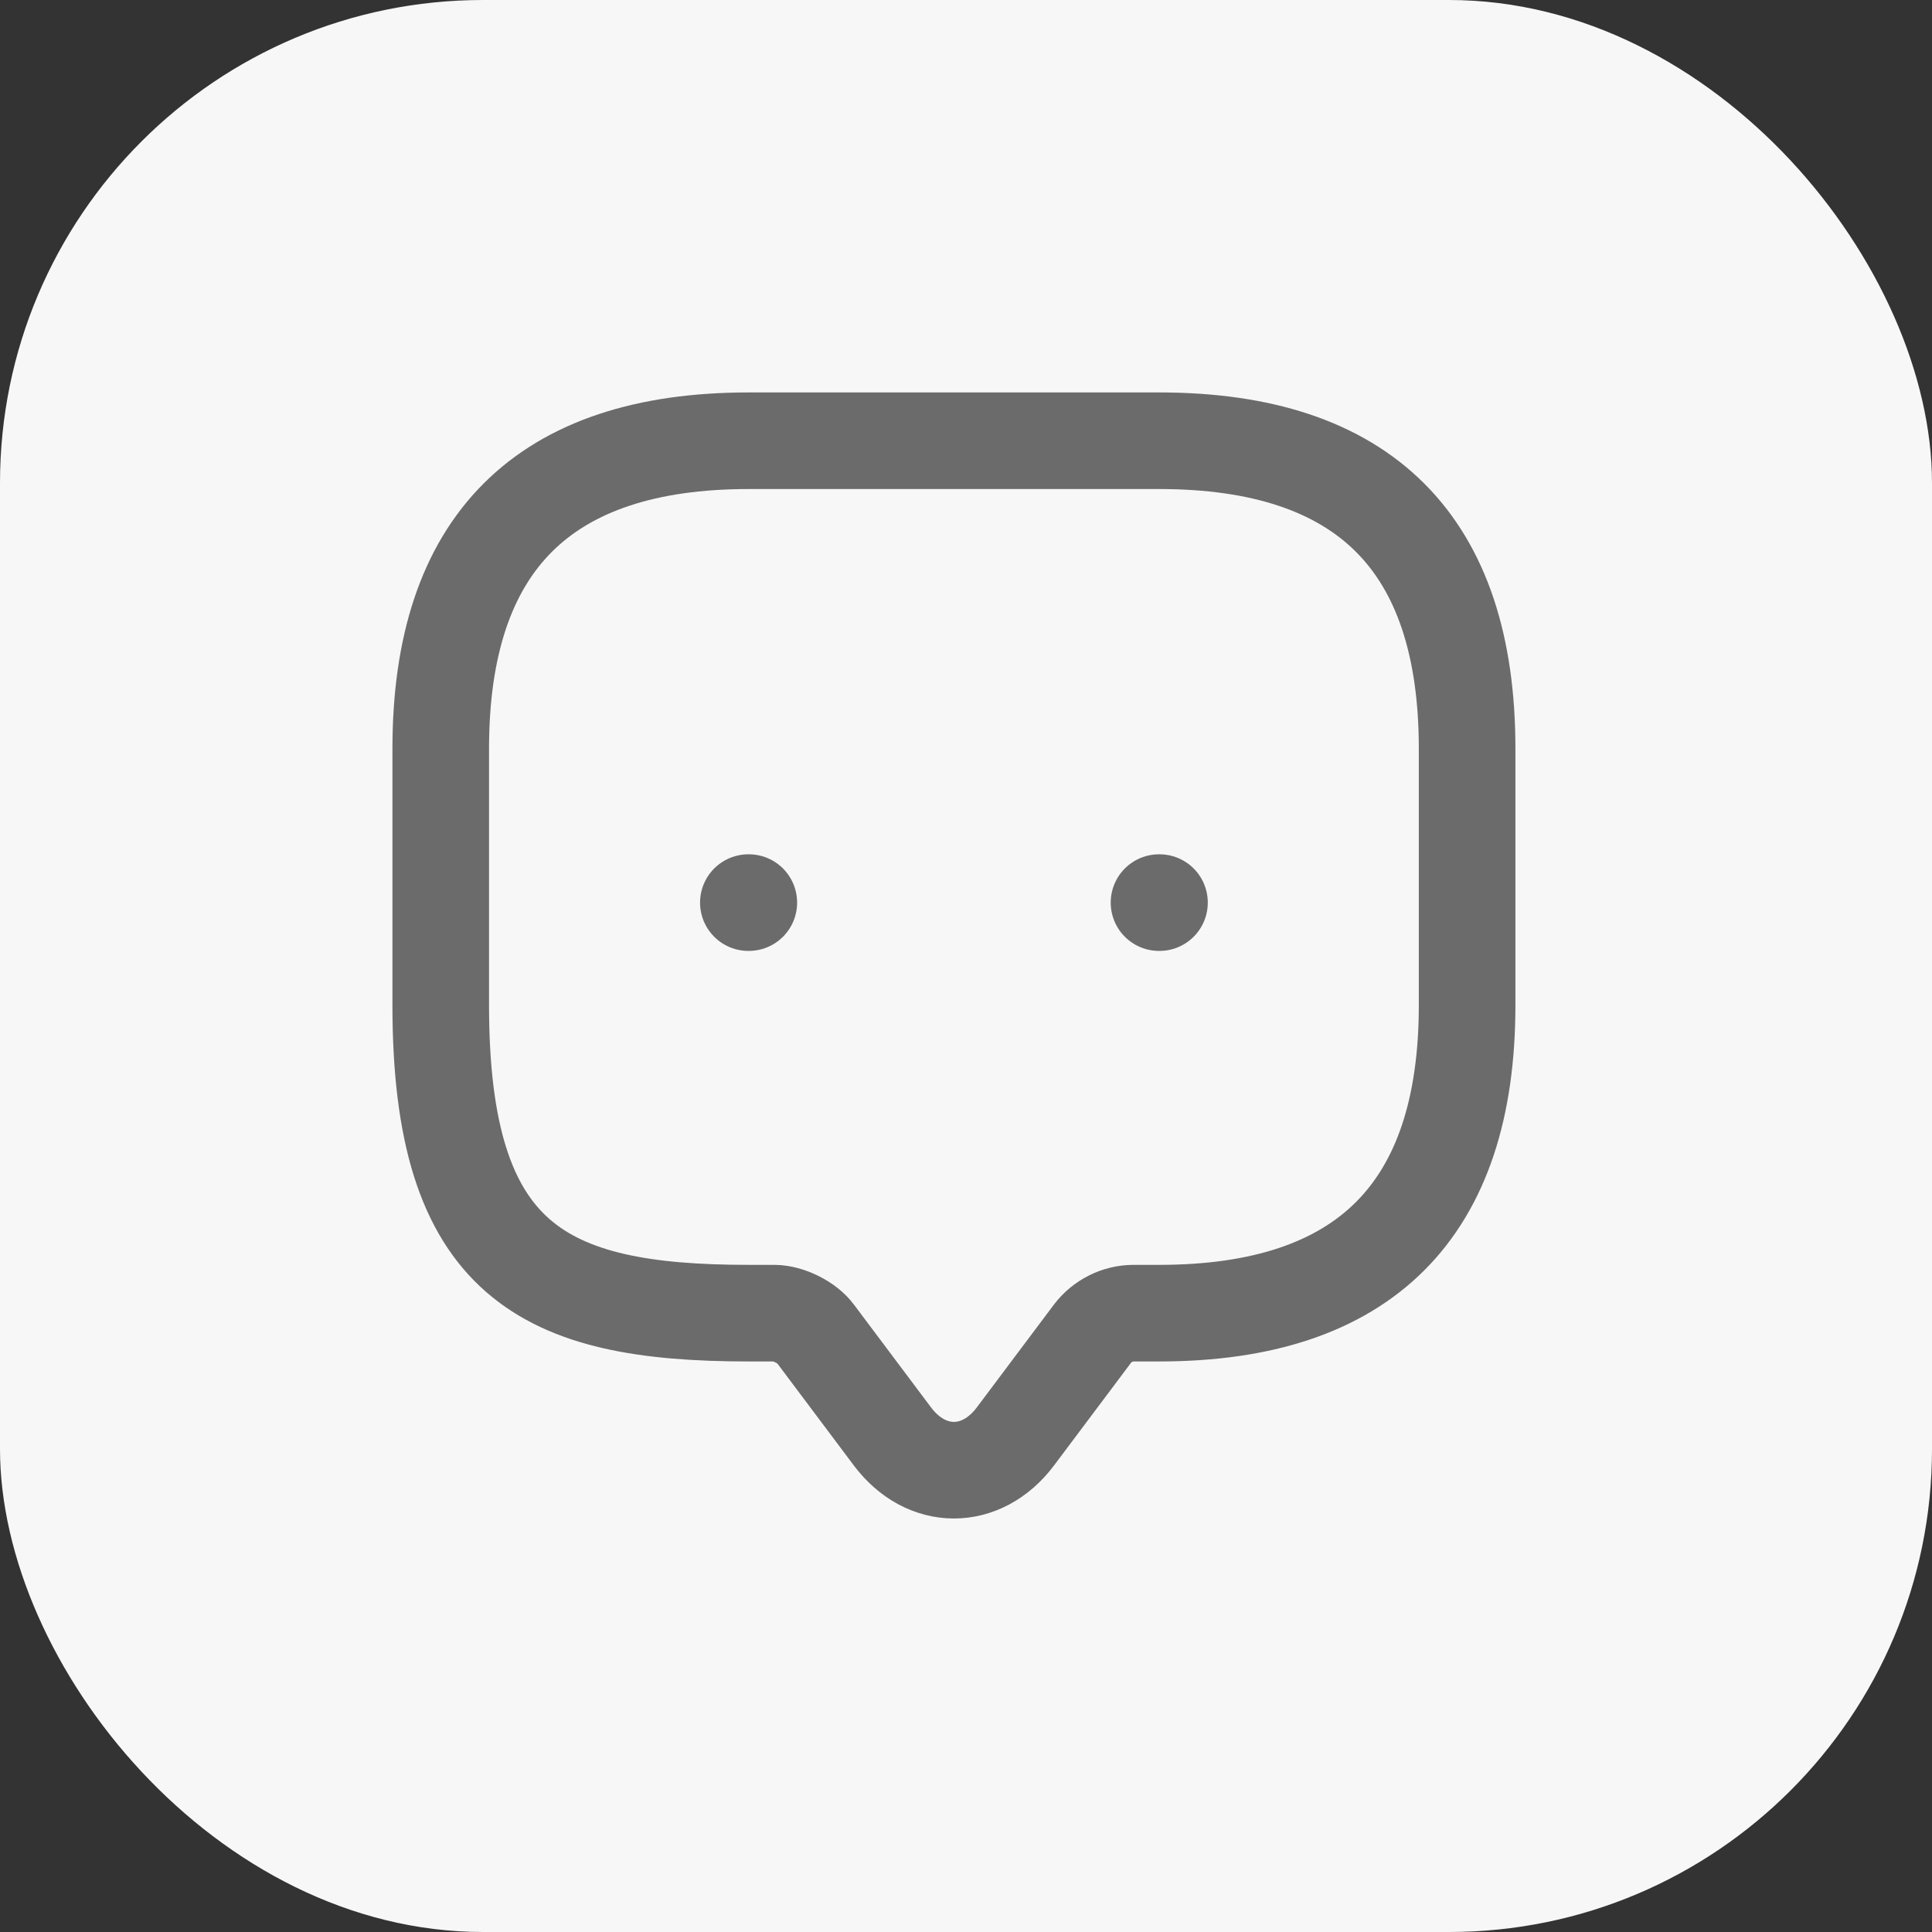 <svg width="80" height="80" viewBox="0 0 80 80" fill="none" xmlns="http://www.w3.org/2000/svg">
<rect x="0" y="0" width="80" height="80" fill="#333333" stroke="none"/>
<rect width="80" height="80" rx="20" fill="#F7F7F7"/>
<path d="M32.062 54.375H31C22.5 54.375 18.25 52.25 18.25 41.625V31C18.25 22.5 22.5 18.25 31 18.25H48C56.5 18.25 60.75 22.5 60.75 31V41.625C60.75 50.125 56.5 54.375 48 54.375H46.938C46.279 54.375 45.641 54.694 45.237 55.225L42.05 59.475C40.648 61.345 38.352 61.345 36.95 59.475L33.763 55.225C33.422 54.758 32.636 54.375 32.062 54.375Z" stroke="#6B6B6B" stroke-width="4" stroke-miterlimit="10" stroke-linecap="round" stroke-linejoin="round"/>
<path d="M47.992 37.375H48.012" stroke="#6B6B6B" stroke-width="4" stroke-linecap="round" stroke-linejoin="round"/>
<path d="M30.988 37.375H31.007" stroke="#6B6B6B" stroke-width="4" stroke-linecap="round" stroke-linejoin="round"/>
</svg>
